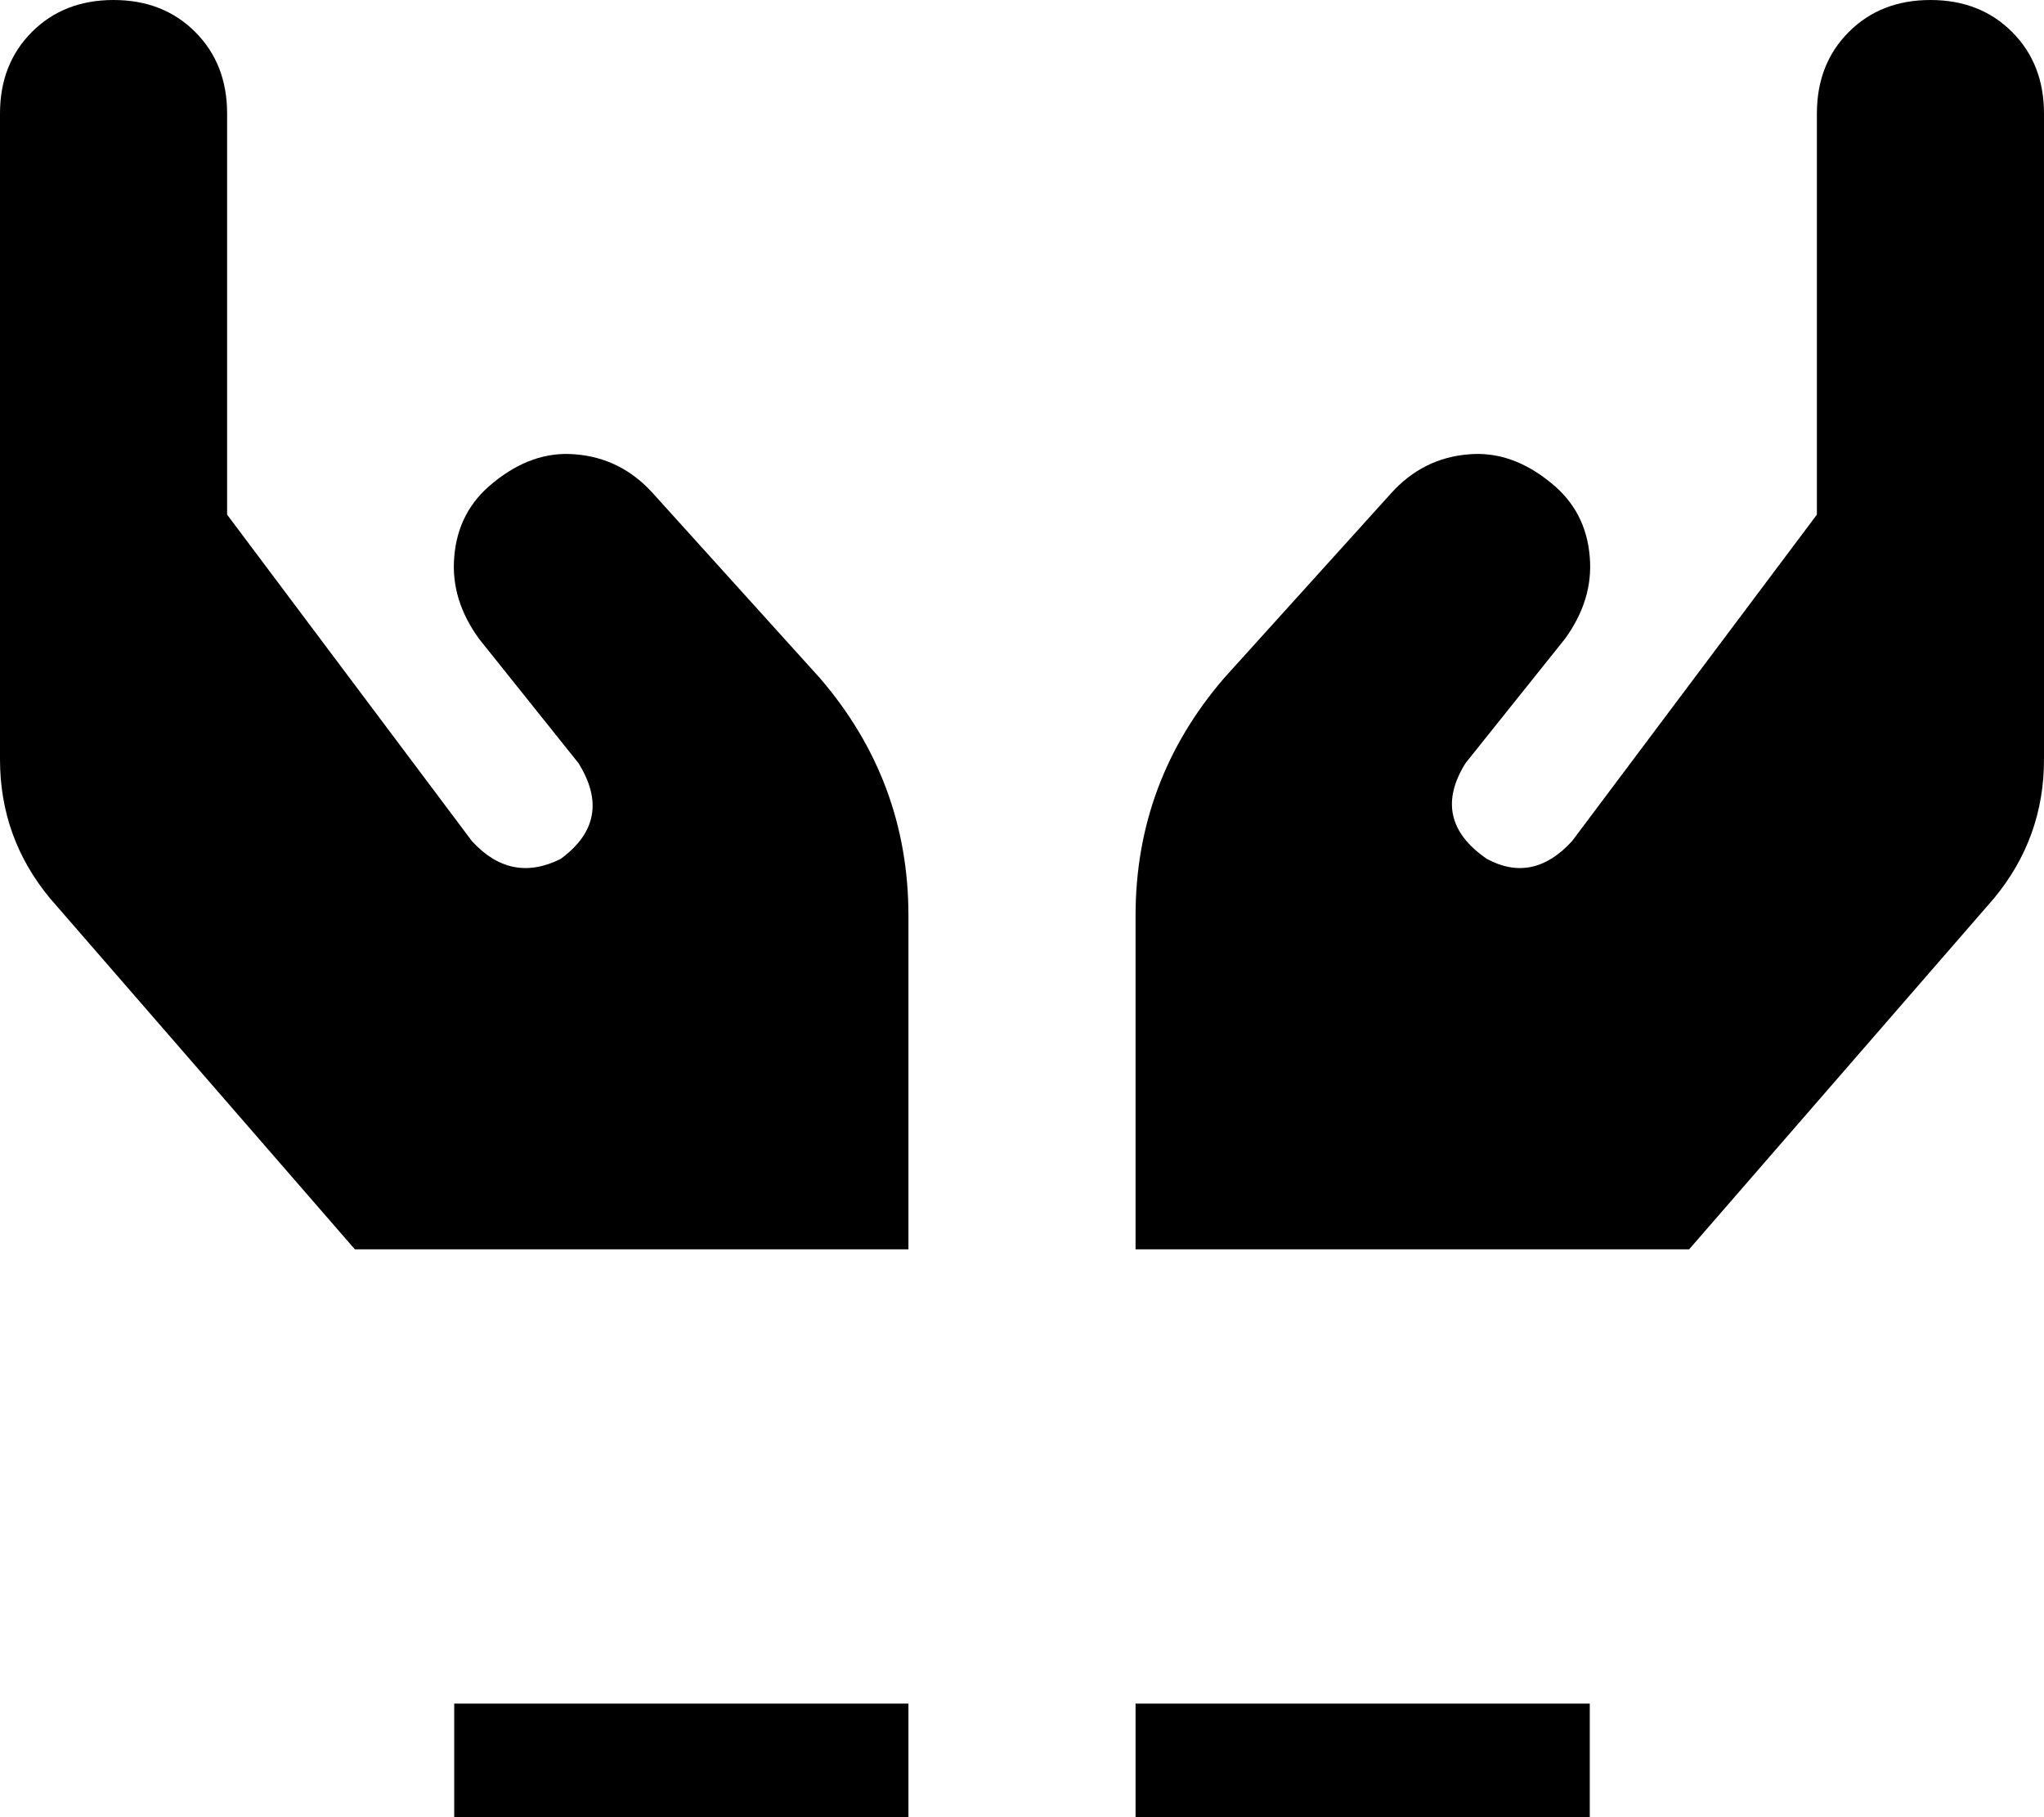 <svg xmlns="http://www.w3.org/2000/svg" viewBox="0 0 576 512">
    <path d="M 32 0 Q 46 0 55 9 L 55 9 Q 64 18 64 32 L 64 96 L 64 145 L 133 237 Q 144 249 158 242 Q 173 231 163 215 L 135 180 Q 127 169 128 157 Q 129 144 139 136 Q 150 127 162 128 Q 175 129 184 139 L 231 191 Q 256 220 256 258 L 256 320 L 256 352 L 100 352 L 14 253 Q 0 236 0 214 L 0 192 L 0 156 L 0 155 L 0 96 L 0 32 Q 0 18 9 9 Q 18 0 32 0 L 32 0 Z M 128 480 L 256 480 L 256 512 L 128 512 L 128 480 L 128 480 Z M 320 480 L 448 480 L 448 512 L 320 512 L 320 480 L 320 480 Z M 476 352 L 320 352 L 320 320 L 320 258 Q 320 220 345 191 L 392 139 Q 401 129 414 128 Q 426 127 437 136 Q 447 144 448 157 Q 449 169 441 180 L 413 215 Q 403 231 419 242 Q 432 249 443 237 L 512 145 L 512 96 L 512 32 Q 512 18 521 9 Q 530 0 544 0 Q 558 0 567 9 Q 576 18 576 32 L 576 96 L 576 155 L 576 156 L 576 192 L 576 214 Q 576 236 562 253 L 476 352 L 476 352 Z"/>
</svg>
